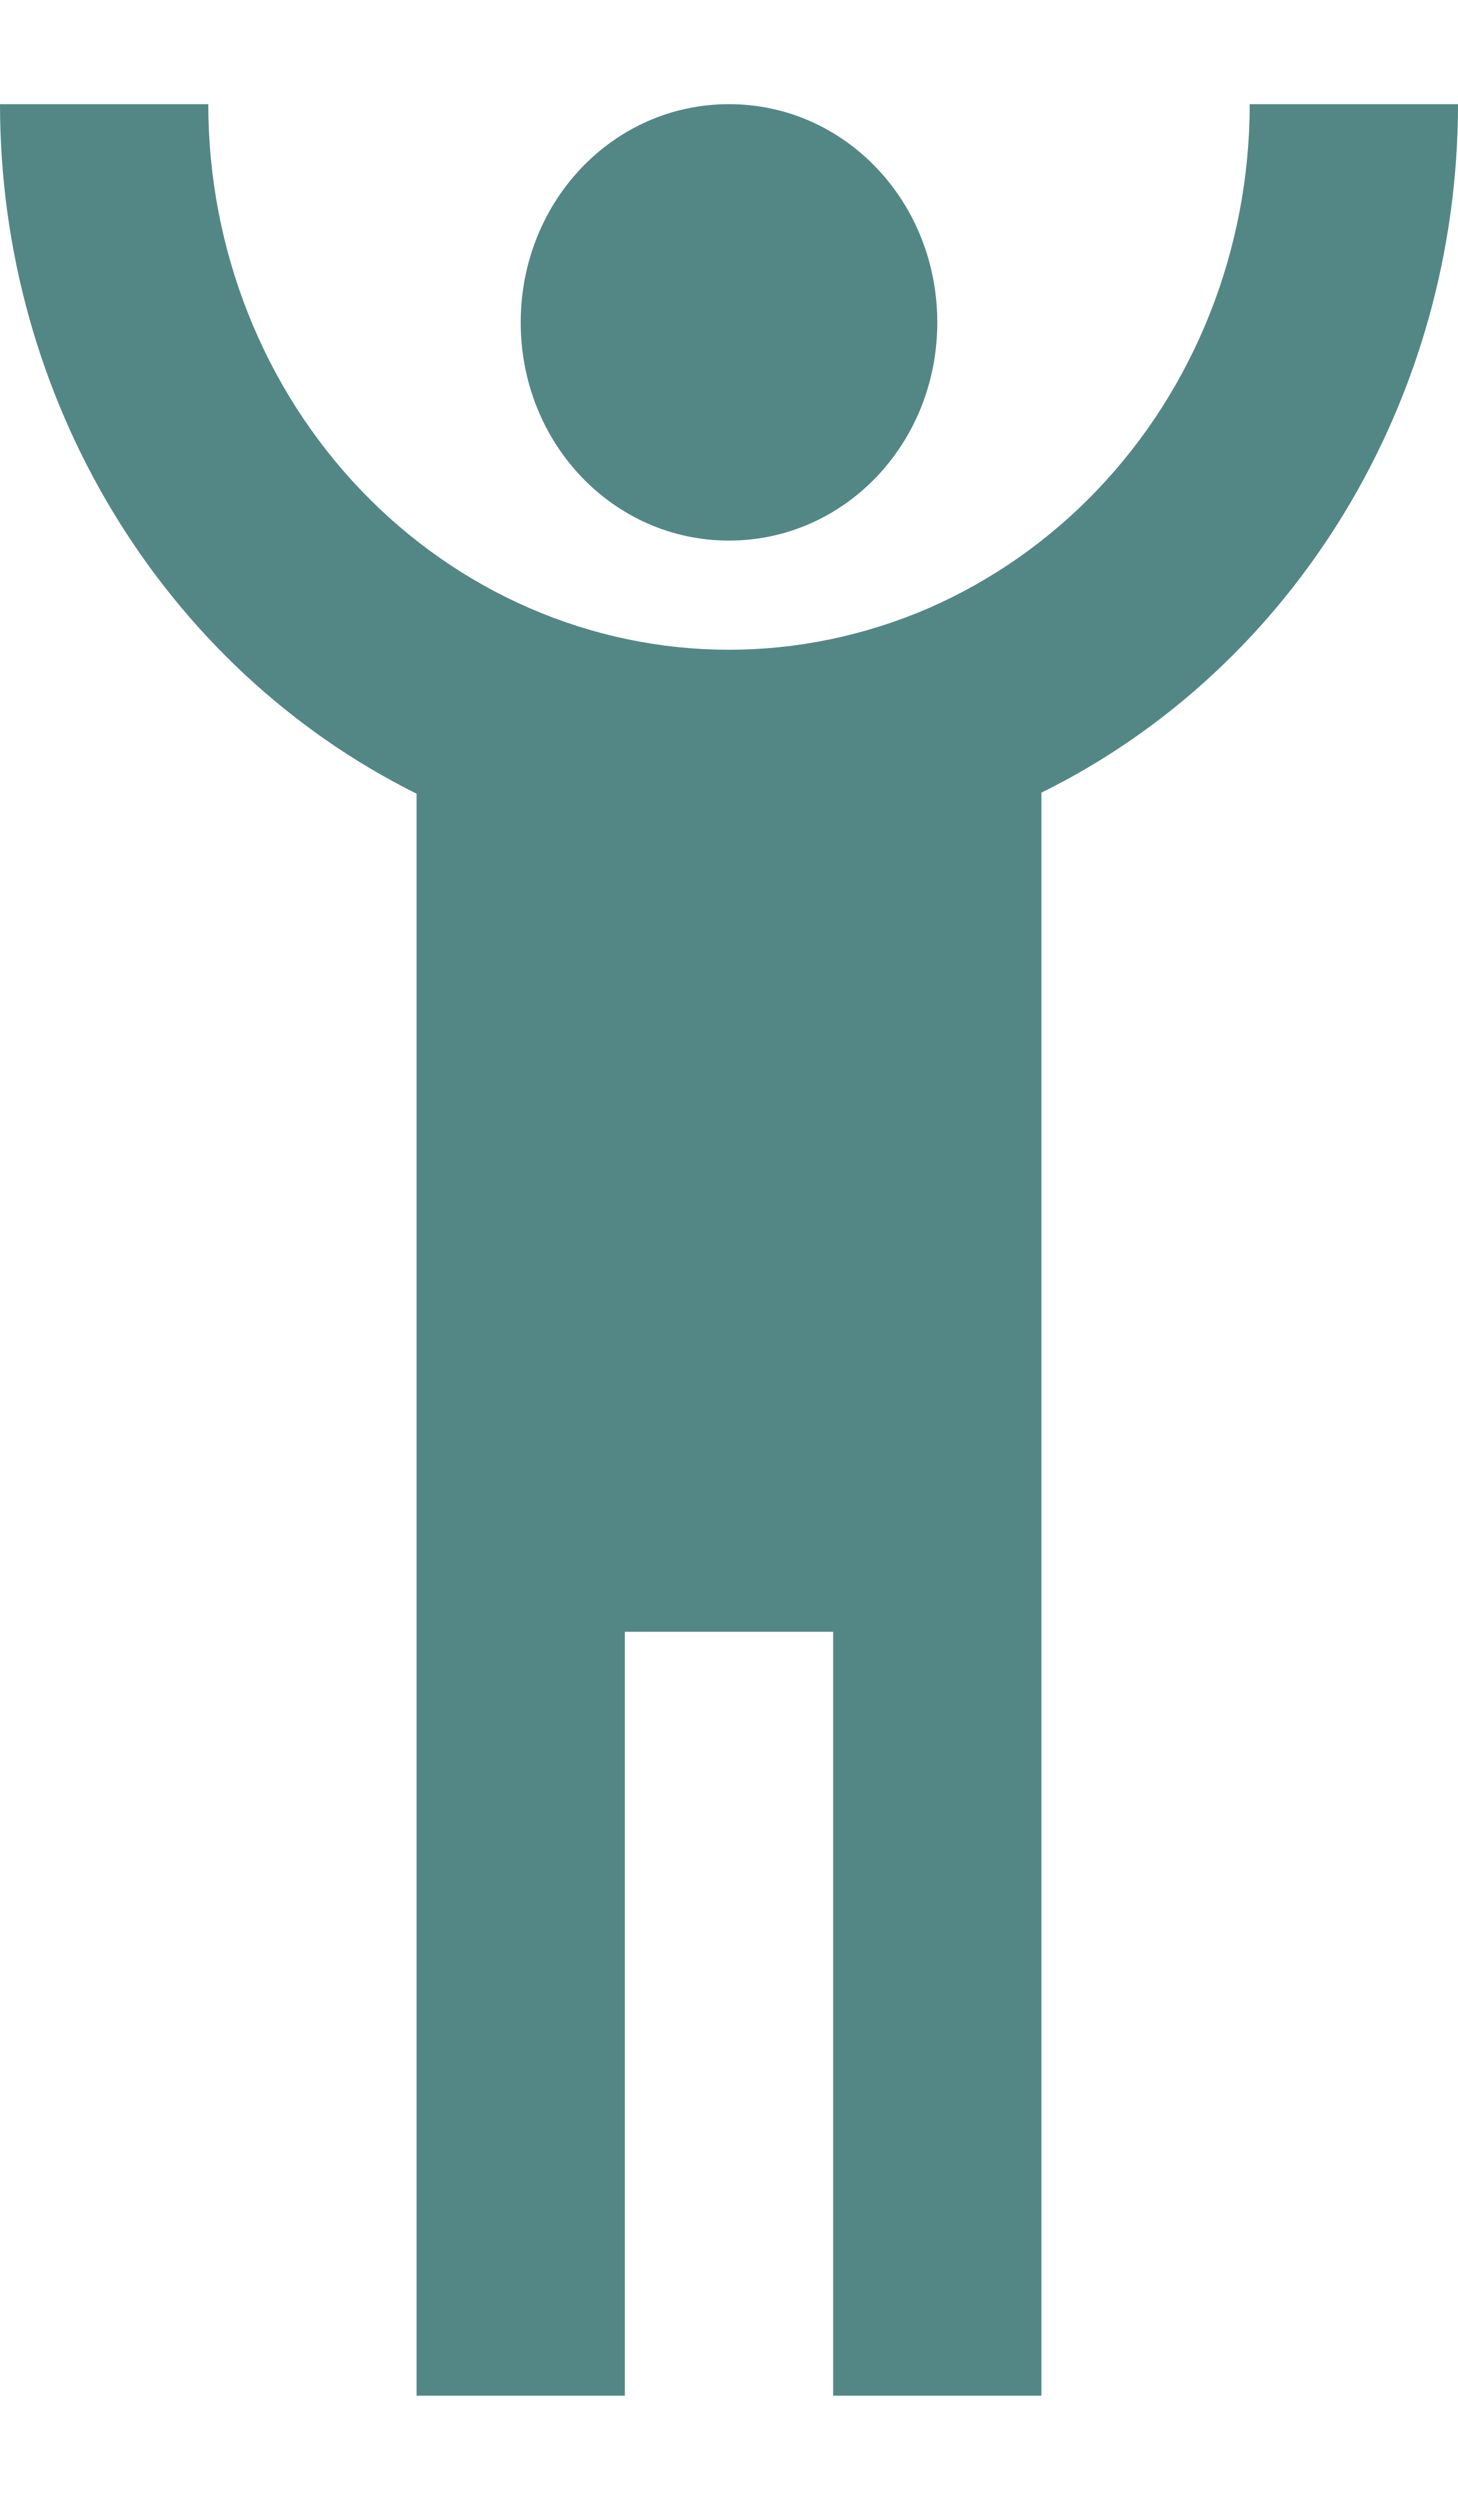 <svg width="7" height="12" viewBox="0 0 7 12" fill="none" xmlns="http://www.w3.org/2000/svg">
<path d="M0 0.5C0 1.914 0.78 3.203 2 3.81V11.5H3V7.833H4V11.5H5V3.805C6.22 3.203 7 1.914 7 0.5H6C6 1.195 5.737 1.861 5.268 2.352C5.036 2.595 4.76 2.788 4.457 2.92C4.153 3.051 3.828 3.119 3.5 3.119C2.837 3.119 2.201 2.843 1.732 2.352C1.263 1.861 1 1.195 1 0.5M3.5 0.5C2.945 0.5 2.5 0.966 2.5 1.548C2.5 2.129 2.945 2.595 3.5 2.595C4.055 2.595 4.5 2.129 4.5 1.548C4.5 0.966 4.055 0.5 3.5 0.5Z" fill="#538786"/>
</svg>
